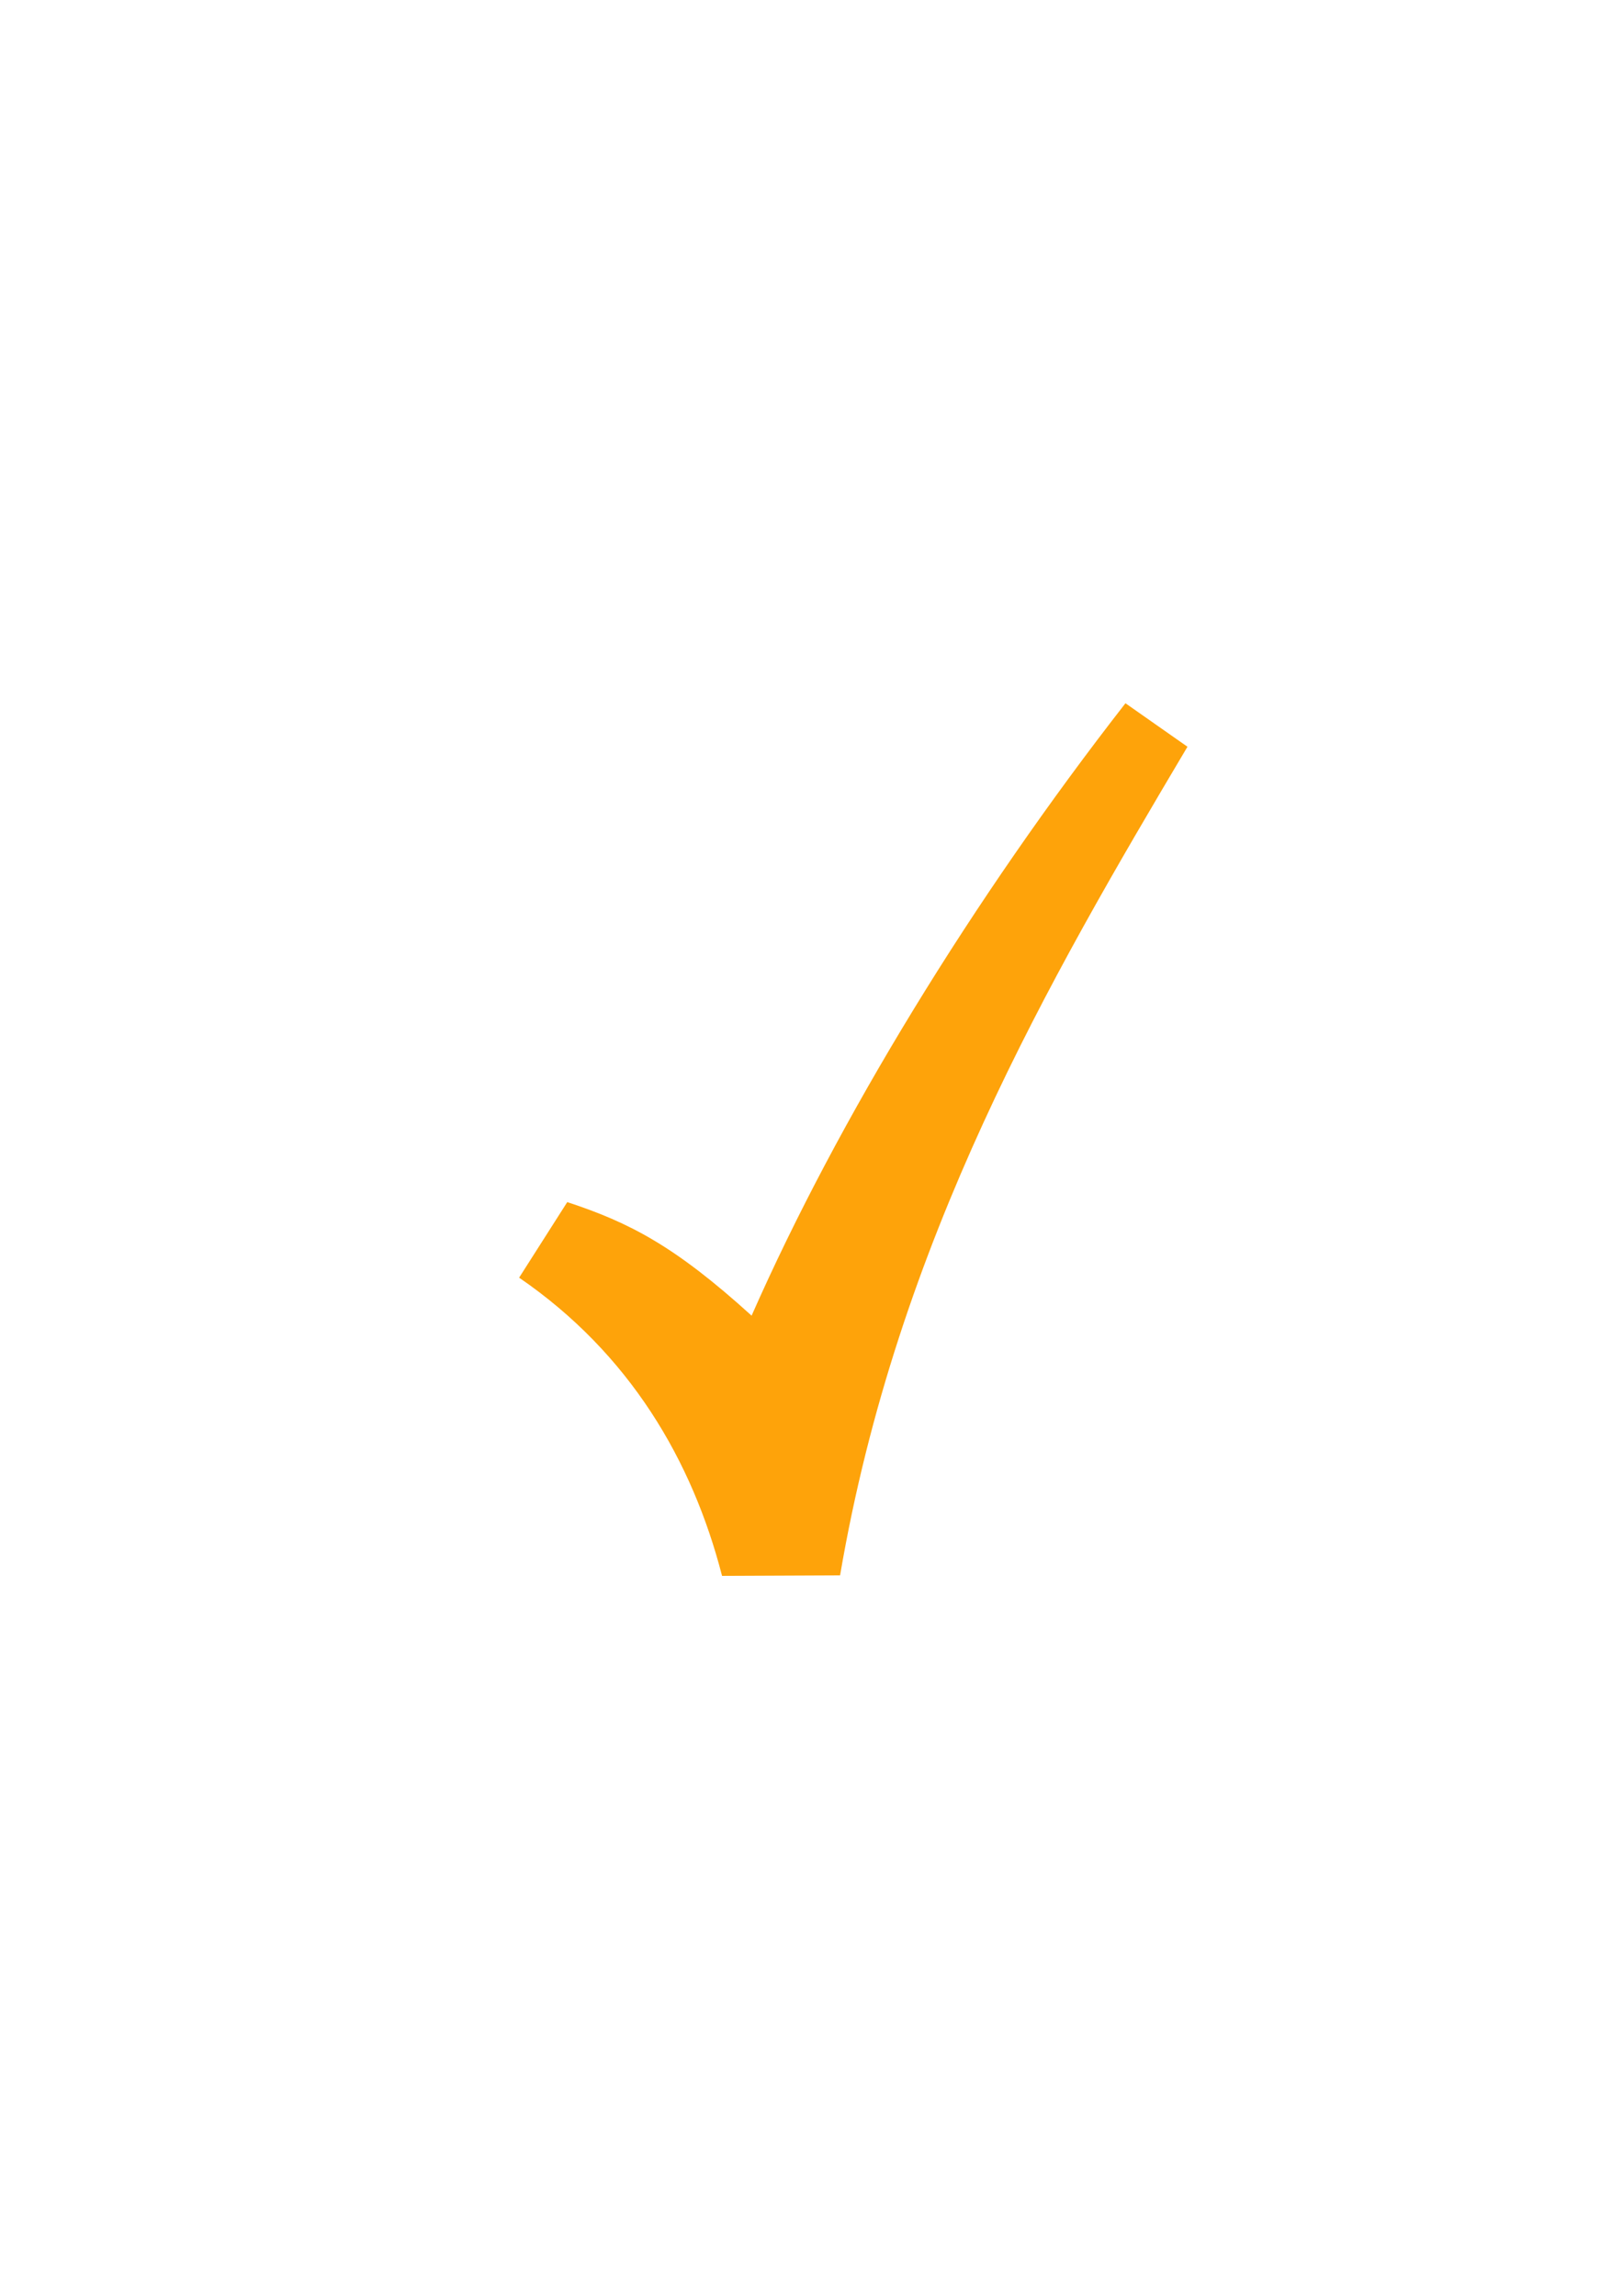 <svg height="297mm" viewBox="0 0 744.094 1052.362" width="210mm" xmlns="http://www.w3.org/2000/svg"><path d="m515.987 322.362c-69.927 89.706-131.518 190.252-171.405 280.714-35.232-31.964-55.922-42.639-84.515-52.053l-22.066 34.636c50.754 34.813 79.412 83.854 93.039 136.703 18.036-.077 36.072-.156 54.108-.235 26.148-153.434 95.992-273.231 159.264-379.83l-28.425-19.935z" fill="#fea30a" fill-rule="evenodd"/><path d="m189.107 322.184h399.938v400h-399.938z" fill="none"/></svg>